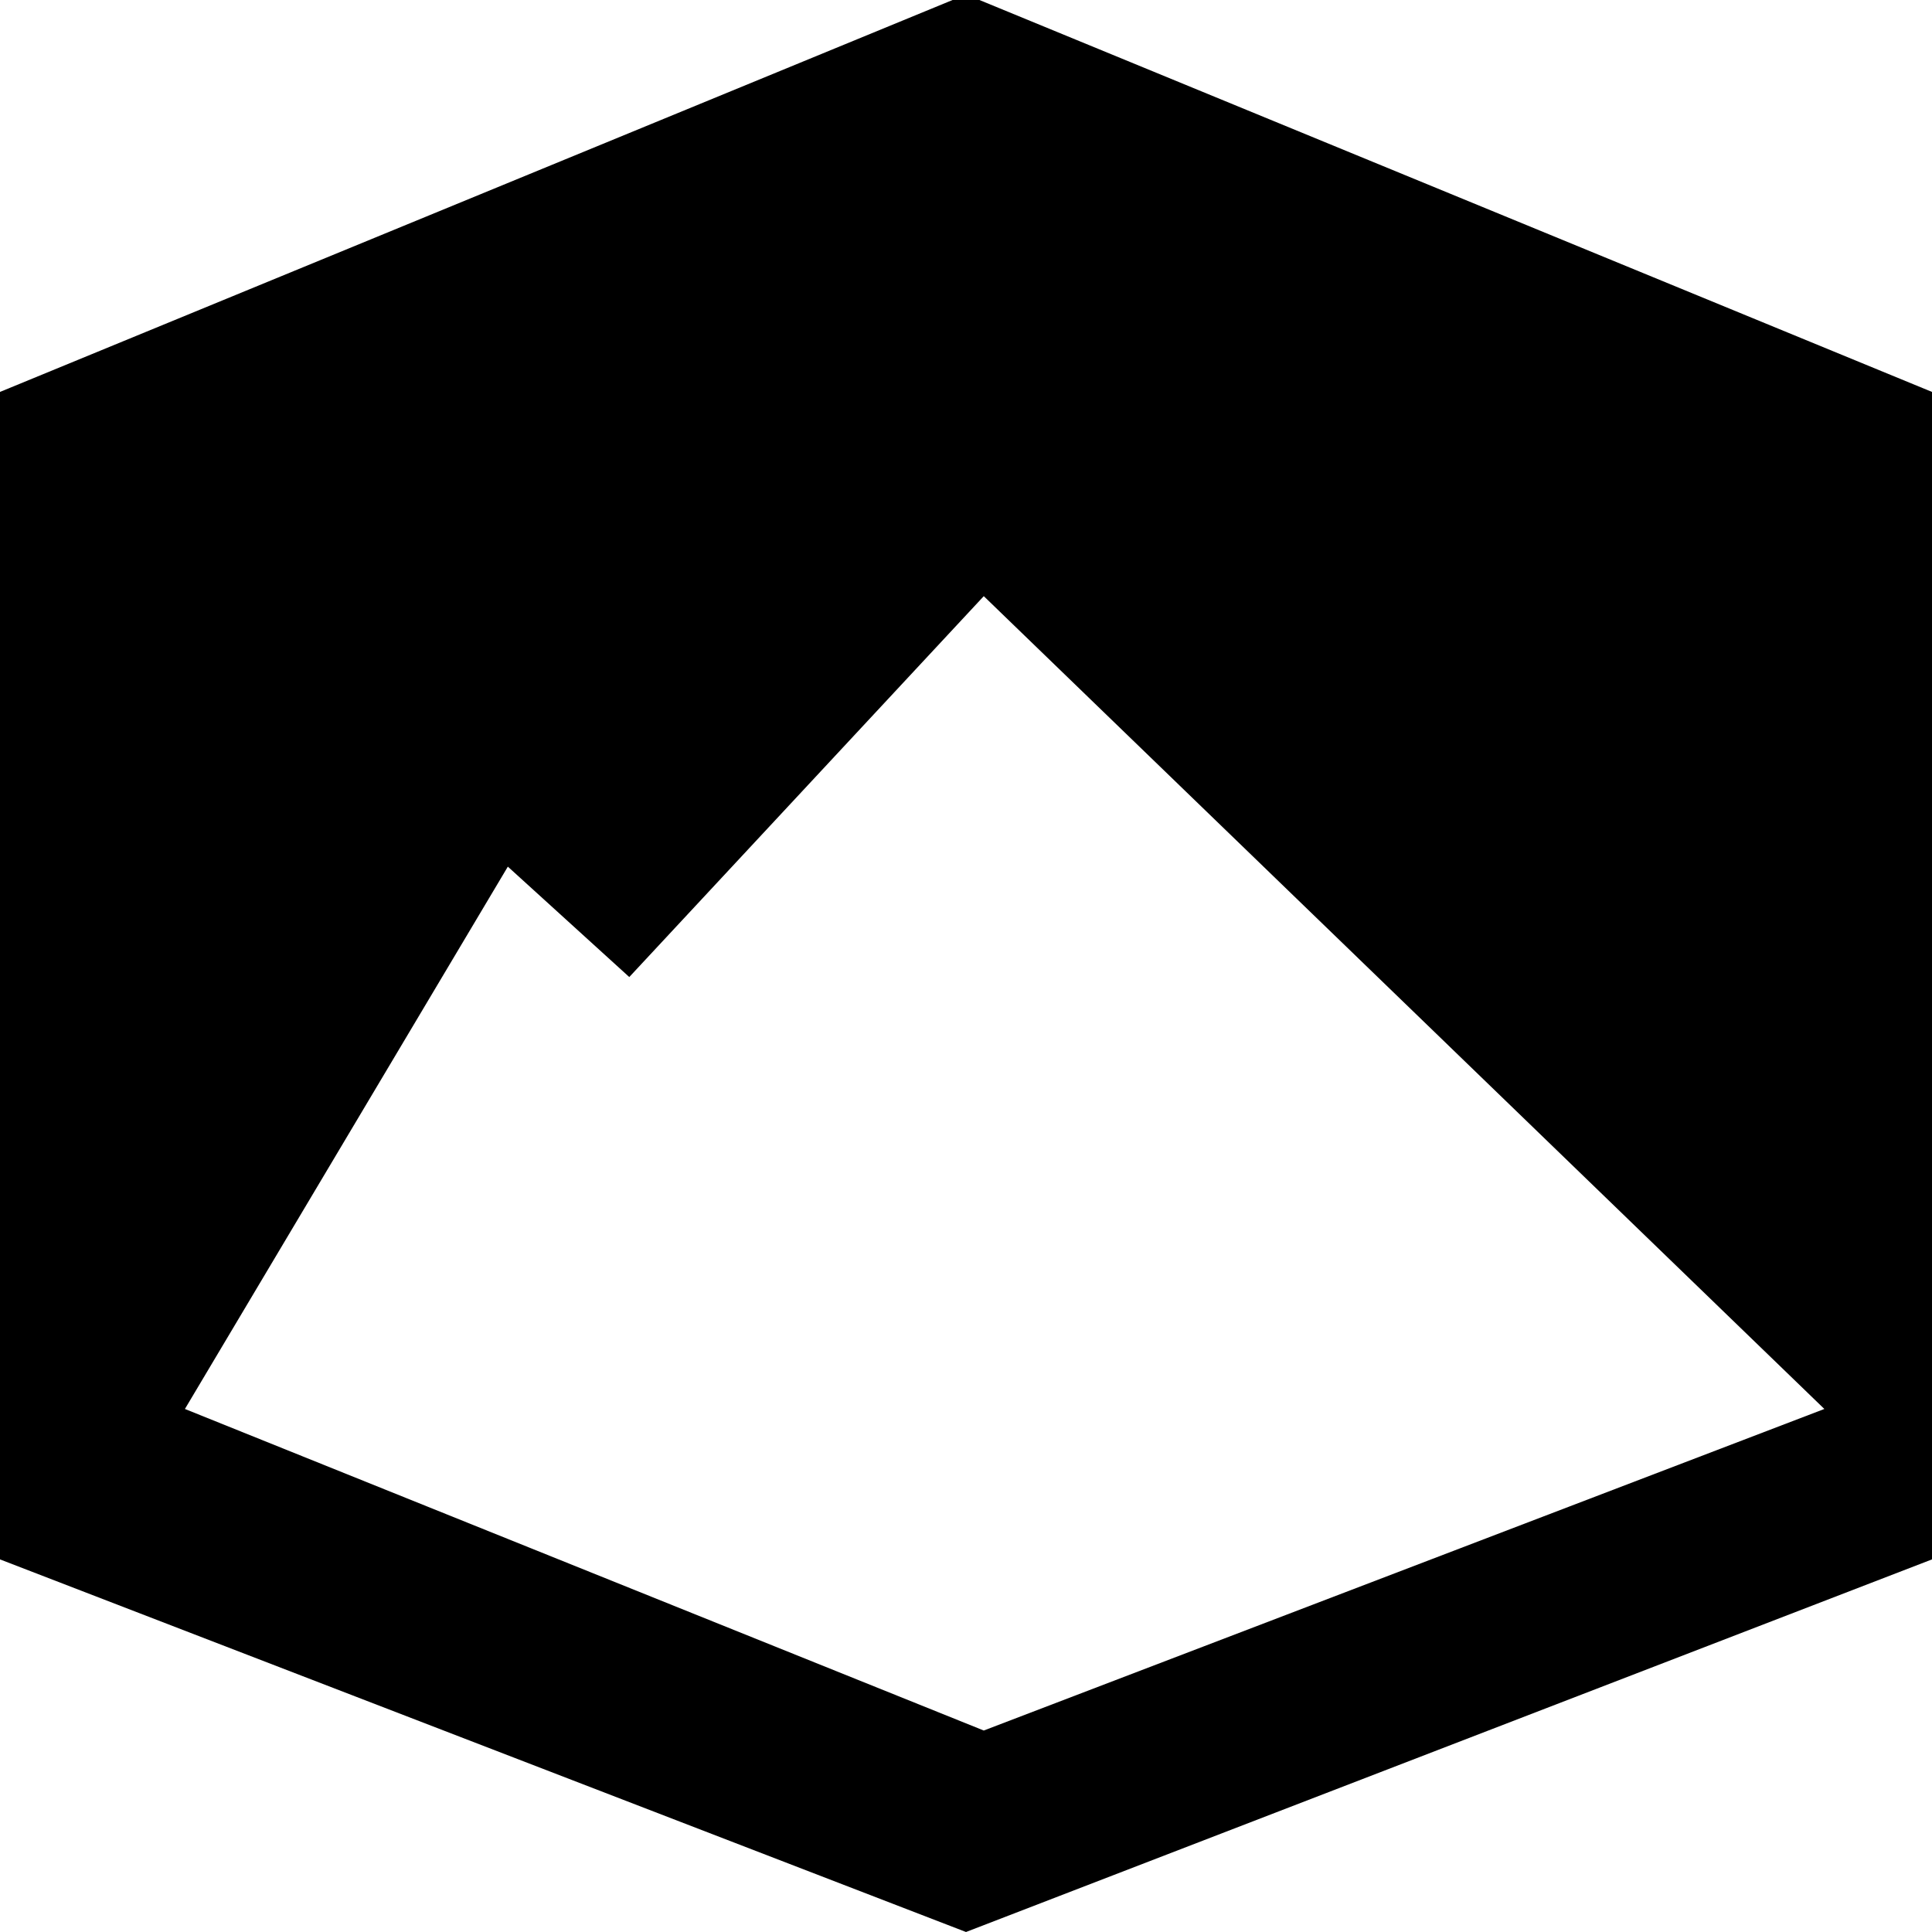 <svg width="700" height="700" viewBox="0 0 700 700" fill="none" xmlns="http://www.w3.org/2000/svg">
<g clip-path="url(#clip0)">
<path fill-rule="evenodd" clip-rule="evenodd" d="M350 -2L0 142V565L350 700L700 565V142L350 -2ZM661 510.496L356.44 627L67 510.496L184 314L228 354L356.44 216L661 510.496Z" fill="black"/>
</g>
<defs>
<clipPath id="clip0">
<rect width="700" height="700" fill="white"/>
</clipPath>
</defs>
</svg>
